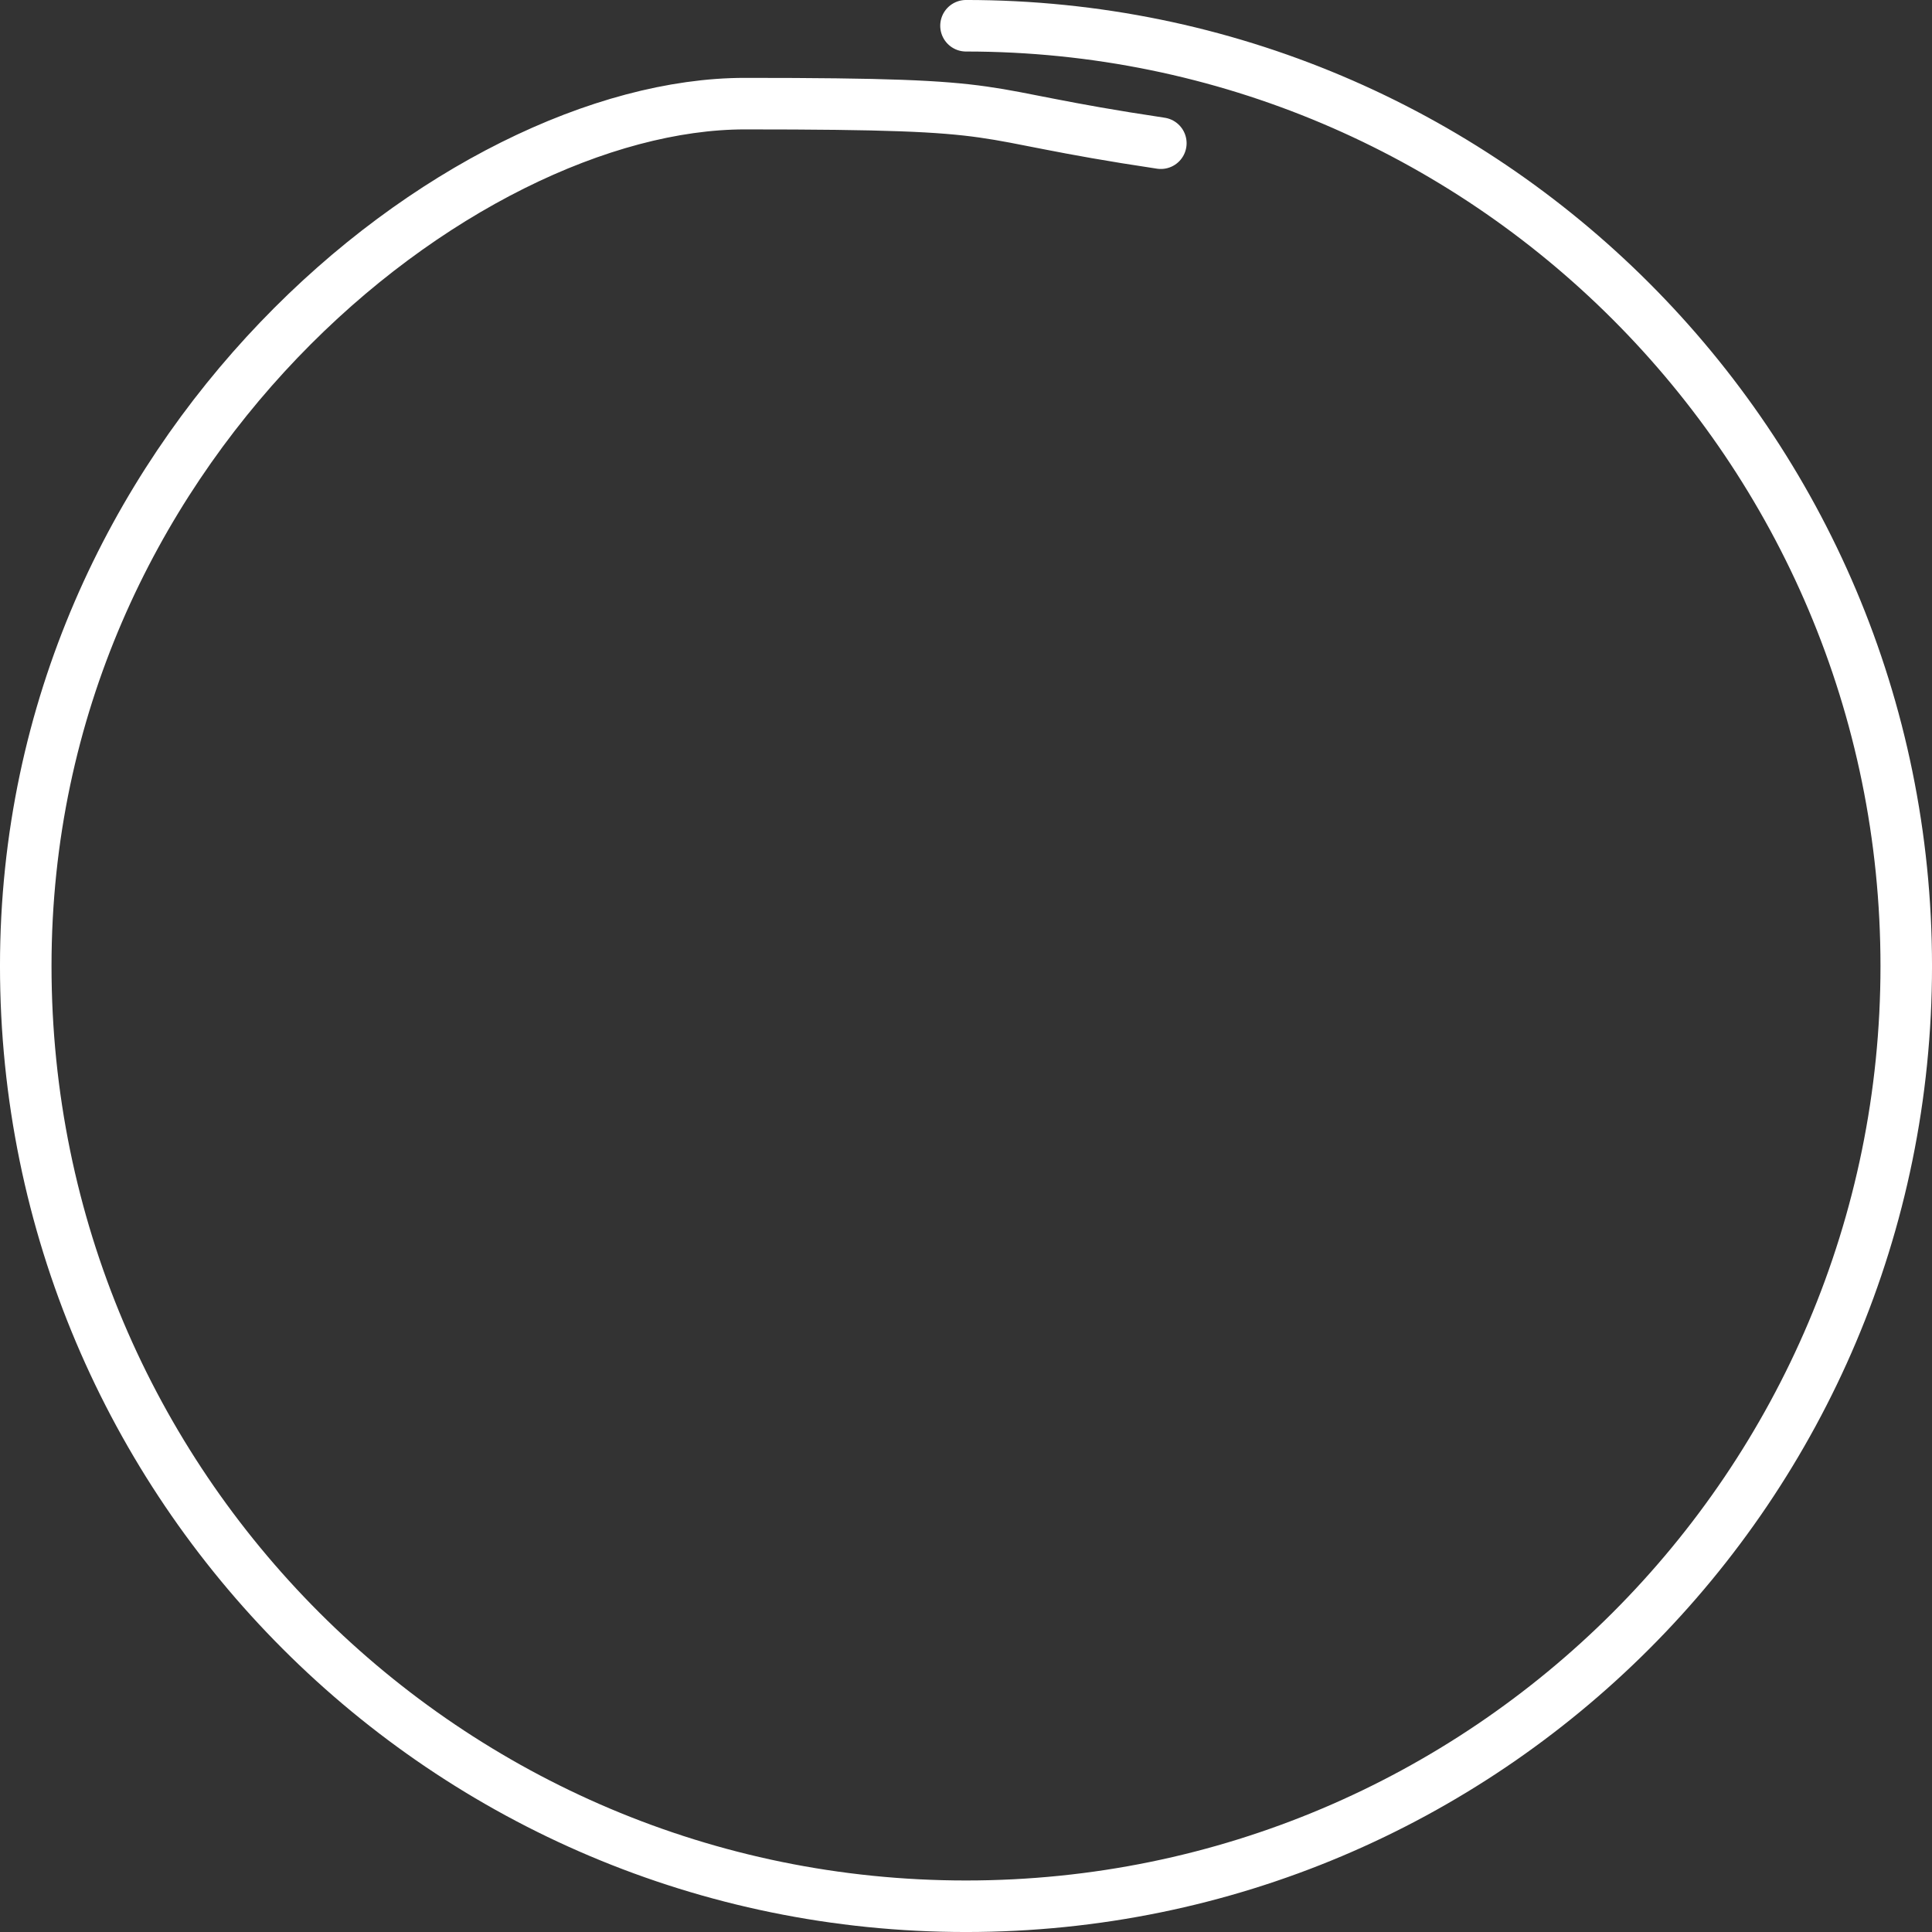 <?xml version="1.0" encoding="UTF-8" standalone="no"?>
<svg
   xmlns:dc="http://purl.org/dc/elements/1.1/"
   xmlns:cc="http://creativecommons.org/ns#"
   xmlns:rdf="http://www.w3.org/1999/02/22-rdf-syntax-ns#"
   xmlns:svg="http://www.w3.org/2000/svg"
   xmlns="http://www.w3.org/2000/svg"
   xmlns:sodipodi="http://sodipodi.sourceforge.net/DTD/sodipodi-0.dtd"
   xmlns:inkscape="http://www.inkscape.org/namespaces/inkscape"
   width="73"
   height="73"
   viewBox="0 0 73 73"
   version="1.1"
   id="svg872"
   sodipodi:docname="2.svg"
   style="fill:none"
   inkscape:version="0.92.1 r15371">
  <rect x="0" y="0" width="73" height="73" fill="#333333" stroke="none"/>
  <defs
     id="defs876" />
  <sodipodi:namedview
     pagecolor="#ffffff"
     bordercolor="#666666"
     borderopacity="1"
     objecttolerance="10"
     gridtolerance="10"
     guidetolerance="10"
     inkscape:pageopacity="0"
     inkscape:pageshadow="2"
     inkscape:window-width="1920"
     inkscape:window-height="1017"
     id="namedview874"
     showgrid="false"
     fit-margin-top="0"
     fit-margin-left="0"
     fit-margin-right="0"
     fit-margin-bottom="0"
     inkscape:zoom="3.1466667"
     inkscape:cx="-17.944463"
     inkscape:cy="36.499172"
     inkscape:window-x="-8"
     inkscape:window-y="-8"
     inkscape:window-maximized="1"
     inkscape:current-layer="svg872" />
  <path
     d="M 43.862,5.411 C 36.179,4.264 38.876,3.916 28.145,3.916 c -10.73,0 -27.172,12.963 -27.172,32.584 0,19.621 15.906,35.527 35.527,35.527 19.621,0 35.527,-15.906 35.527,-35.527 C 72.027,16.879 56.121,0.973 36.5,0.973"
     id="path870"
     style="stroke:#ffffff;stroke-width:1.947;stroke-linecap:round;stroke-linejoin:round;stroke-opacity:1"
     inkscape:connector-curvature="0" />
</svg>
